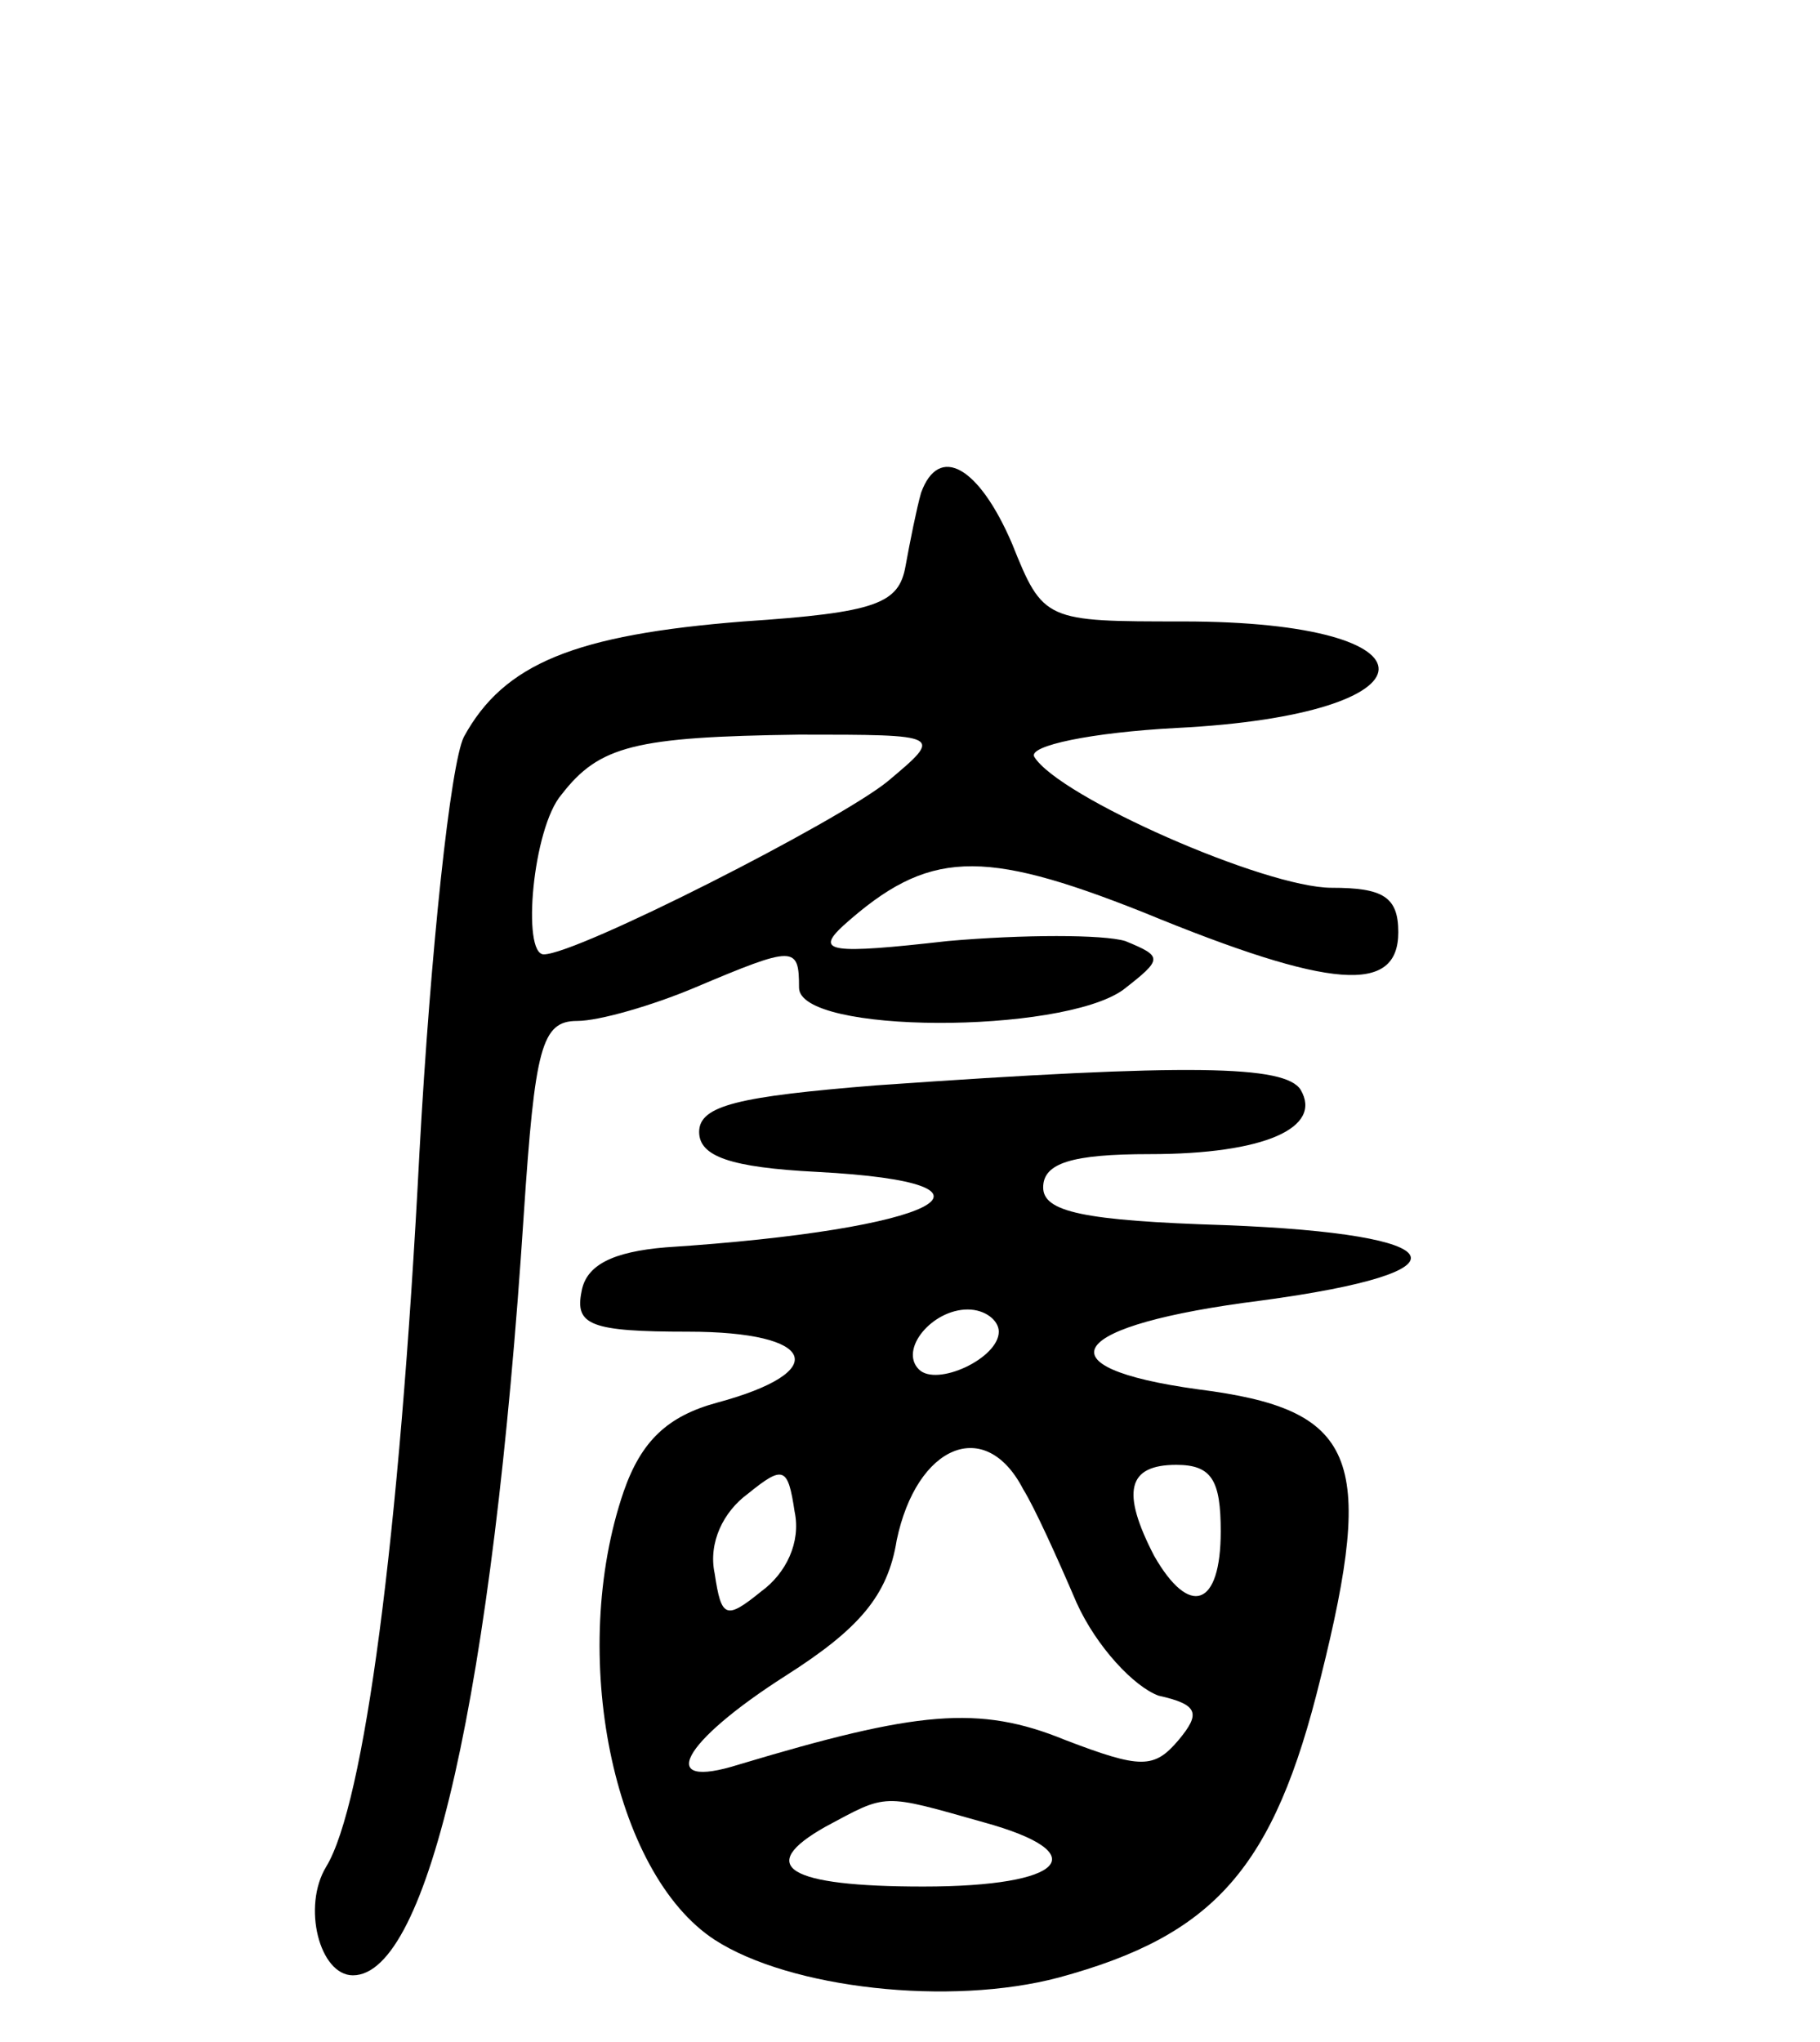 <svg version="1.0" xmlns="http://www.w3.org/2000/svg"
 width="82pt" height="92pt" viewBox="0 0 82 92"
 preserveAspectRatio="xMidYMid meet">
<g transform="translate(0,92) scale(0.1,-0.1)"
fill="#000000" stroke="none">
<path d="M415 698 c-2 -7 -5 -22 -7 -33 -3 -17 -13 -21 -73 -25 -76 -6 -108
-19 -126 -52 -6 -12 -15 -96 -20 -187 -9 -175 -25 -294 -42 -322 -11 -18 -3
-49 12 -49 34 0 63 128 77 343 5 75 8 87 24 87 10 0 34 7 53 15 45 19 47 19
47 0 0 -21 118 -21 146 -1 18 14 18 15 1 22 -10 3 -46 3 -80 0 -53 -6 -60 -5
-47 7 38 34 62 35 135 6 85 -35 115 -37 115 -9 0 16 -7 20 -30 20 -30 0 -123
41 -134 59 -3 5 26 11 64 13 120 6 122 48 3 48 -62 0 -63 0 -77 35 -15 35 -33
45 -41 23z m-15 -130 c-22 -18 -140 -78 -155 -78 -10 0 -5 57 8 72 17 22 33
26 107 27 65 0 65 0 40 -21z"/>
<path d="M395 431 c-62 -5 -80 -9 -80 -21 0 -11 14 -16 53 -18 95 -5 55 -26
-68 -34 -24 -2 -36 -8 -38 -20 -3 -15 4 -18 48 -18 58 0 65 -18 13 -32 -22 -6
-34 -17 -42 -40 -25 -73 -5 -172 41 -202 34 -22 106 -30 155 -17 70 19 97 49
118 135 25 100 16 121 -55 130 -73 10 -59 29 28 40 97 13 88 30 -16 34 -64 2
-82 6 -82 17 0 11 13 15 48 15 52 0 78 12 68 29 -7 11 -49 12 -191 2z m55
-111 c0 -12 -28 -25 -36 -17 -9 9 6 27 22 27 8 0 14 -5 14 -10z m11 -71 c5 -8
15 -30 24 -51 9 -20 26 -38 37 -42 18 -4 19 -8 9 -20 -11 -13 -17 -13 -51 0
-39 16 -67 13 -147 -11 -38 -12 -26 10 21 40 33 21 46 36 50 61 9 43 40 56 57
23z m-118 -46 c-16 -13 -18 -12 -21 8 -3 14 4 28 15 36 16 13 18 12 21 -8 3
-14 -4 -28 -15 -36z m207 27 c0 -34 -14 -39 -30 -11 -15 29 -12 41 10 41 16 0
20 -7 20 -30z m-107 -131 c51 -14 37 -29 -27 -29 -61 0 -76 9 -44 27 28 15 25
15 71 2z"/>
</g>
</svg>
